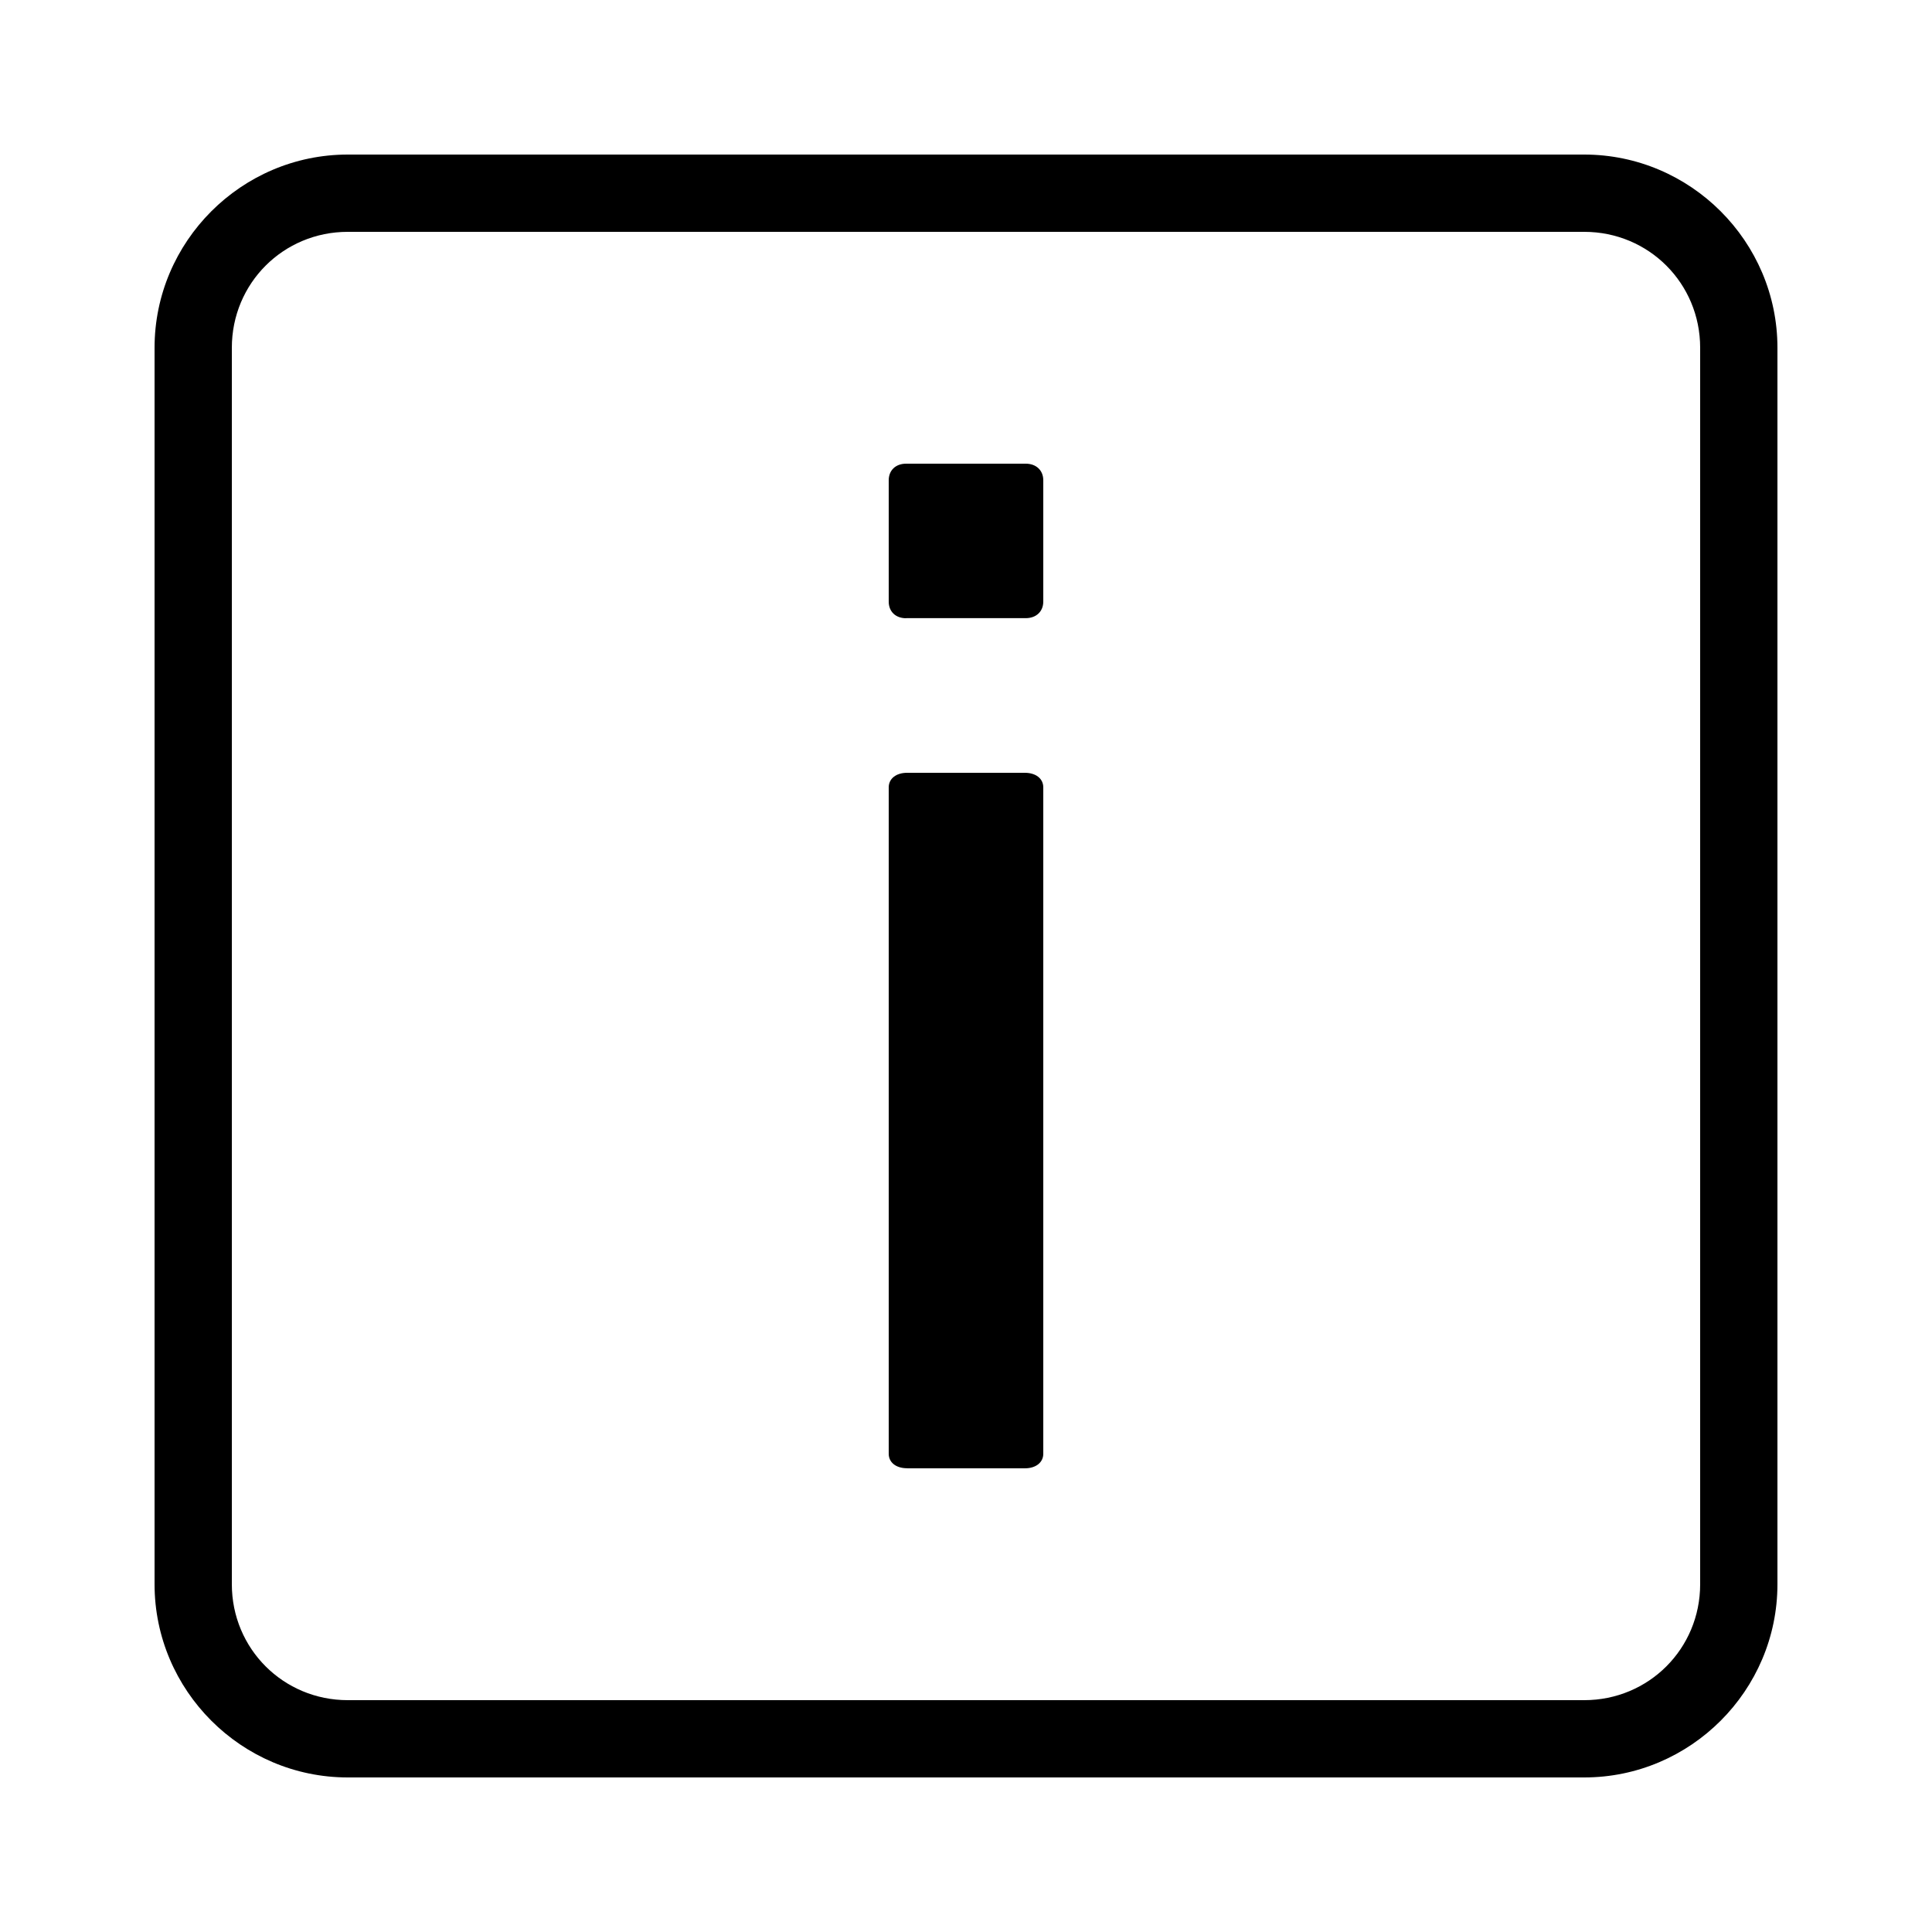 <svg xmlns="http://www.w3.org/2000/svg" viewBox="0 0 50 50">
  <path d="M9 4C6.25 4 4 6.25 4 9v32c0 2.75 2.25 5 5 5h32c2.75 0 5-2.25 5-5V9c0-2.75-2.25-5-5-5H9zm0 2h32c1.668 0 3 1.332 3 3v32c0 1.668-1.332 3-3 3H9c-1.668 0-3-1.332-3-3V9c0-1.668 1.332-3 3-3zm14.451 6c-.272 0-.451.172-.451.43v3.14c0 .257.178.43.451.43v-.002h3.094c.272 0 .455-.172.455-.43V12.43c0-.257-.183-.43-.455-.43H23.45zm.024 8c-.284 0-.475.152-.475.377v17.246c0 .225.189.375.475.375V38h3.048c.286 0 .477-.152.477-.377V20.377c0-.225-.19-.377-.477-.377h-3.048z"/>
</svg>
